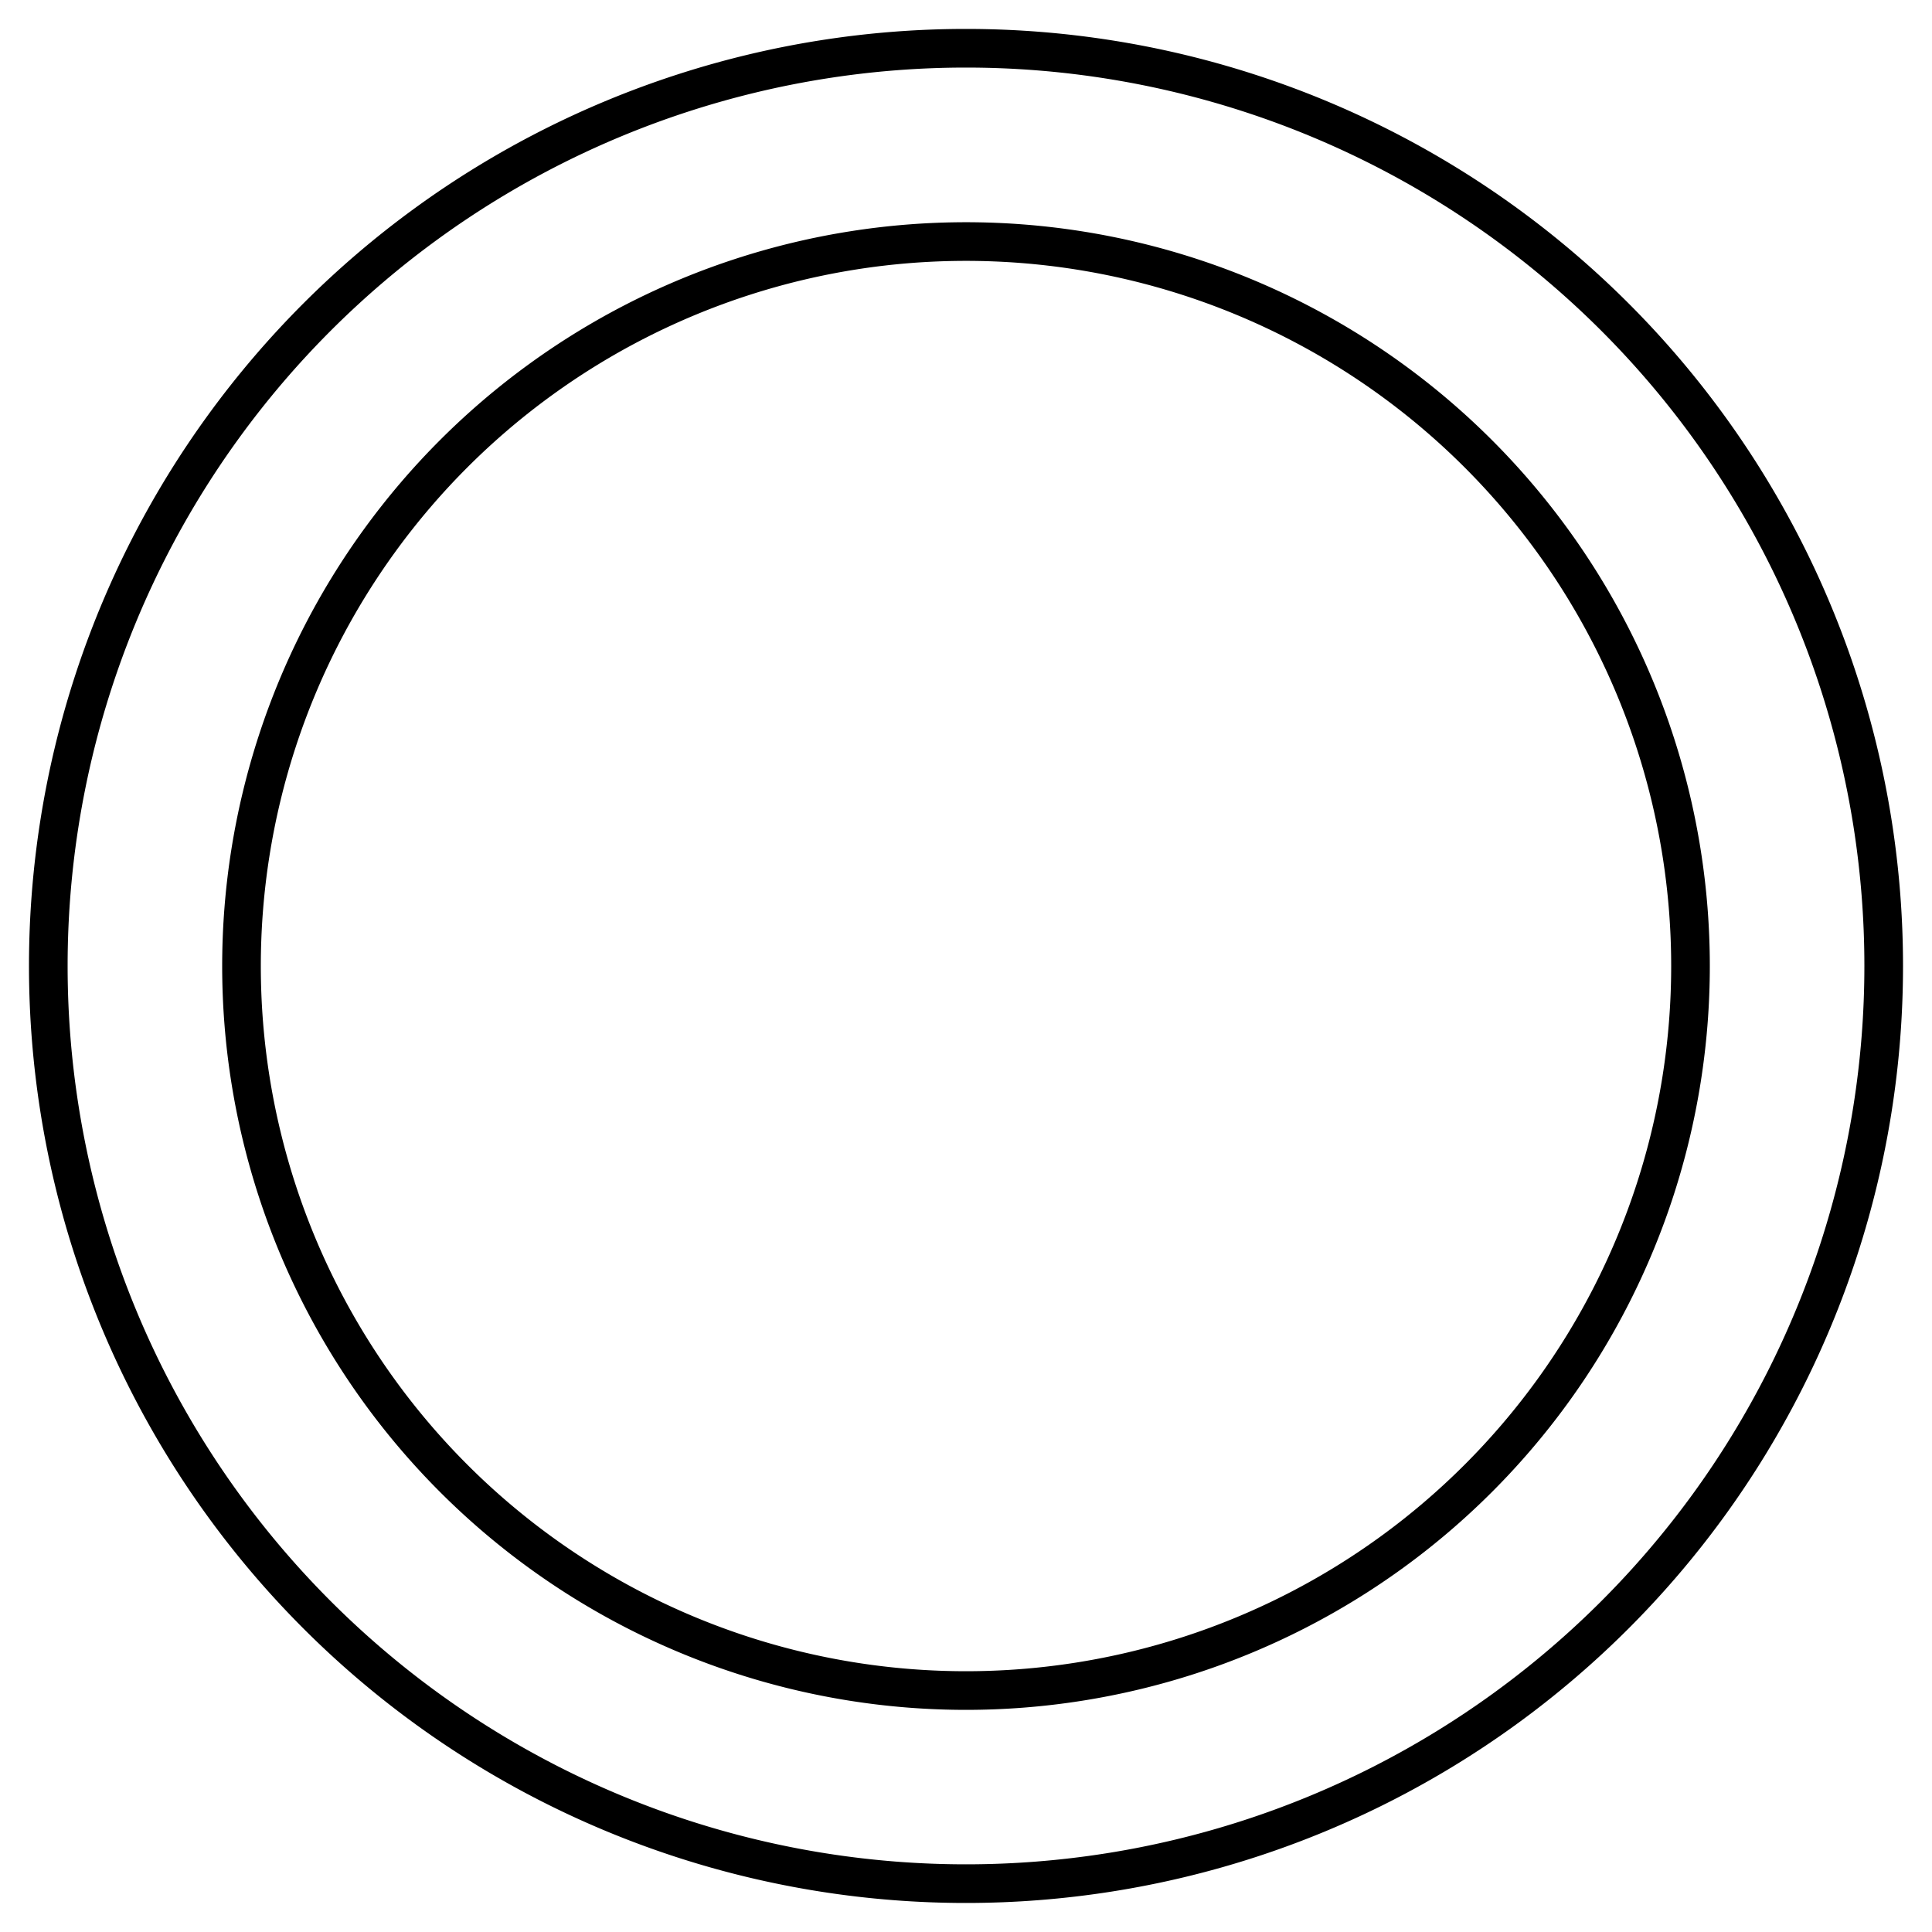 <?xml version="1.0" encoding="UTF-8"?>
<!DOCTYPE svg PUBLIC "-//W3C//DTD SVG 1.1//EN"
    "http://www.w3.org/Graphics/SVG/1.1/DTD/svg11.dtd">

<svg viewBox="-1 -1 2 2" height="100px" width="100px" xmlns="http://www.w3.org/2000/svg" xmlns:xlink="http://www.w3.org/1999/xlink">
    <g fill="none" stroke="black" stroke-width="0.04">
        <path d="M 0.75,0.0 A 0.75,0.75 0.0 1,0 0.75,1.0e-4 ZM 0.95,0.0 A 0.95,0.95 0.0 1,1 0.95,-1.0e-4 Z" />
    </g>
</svg>

